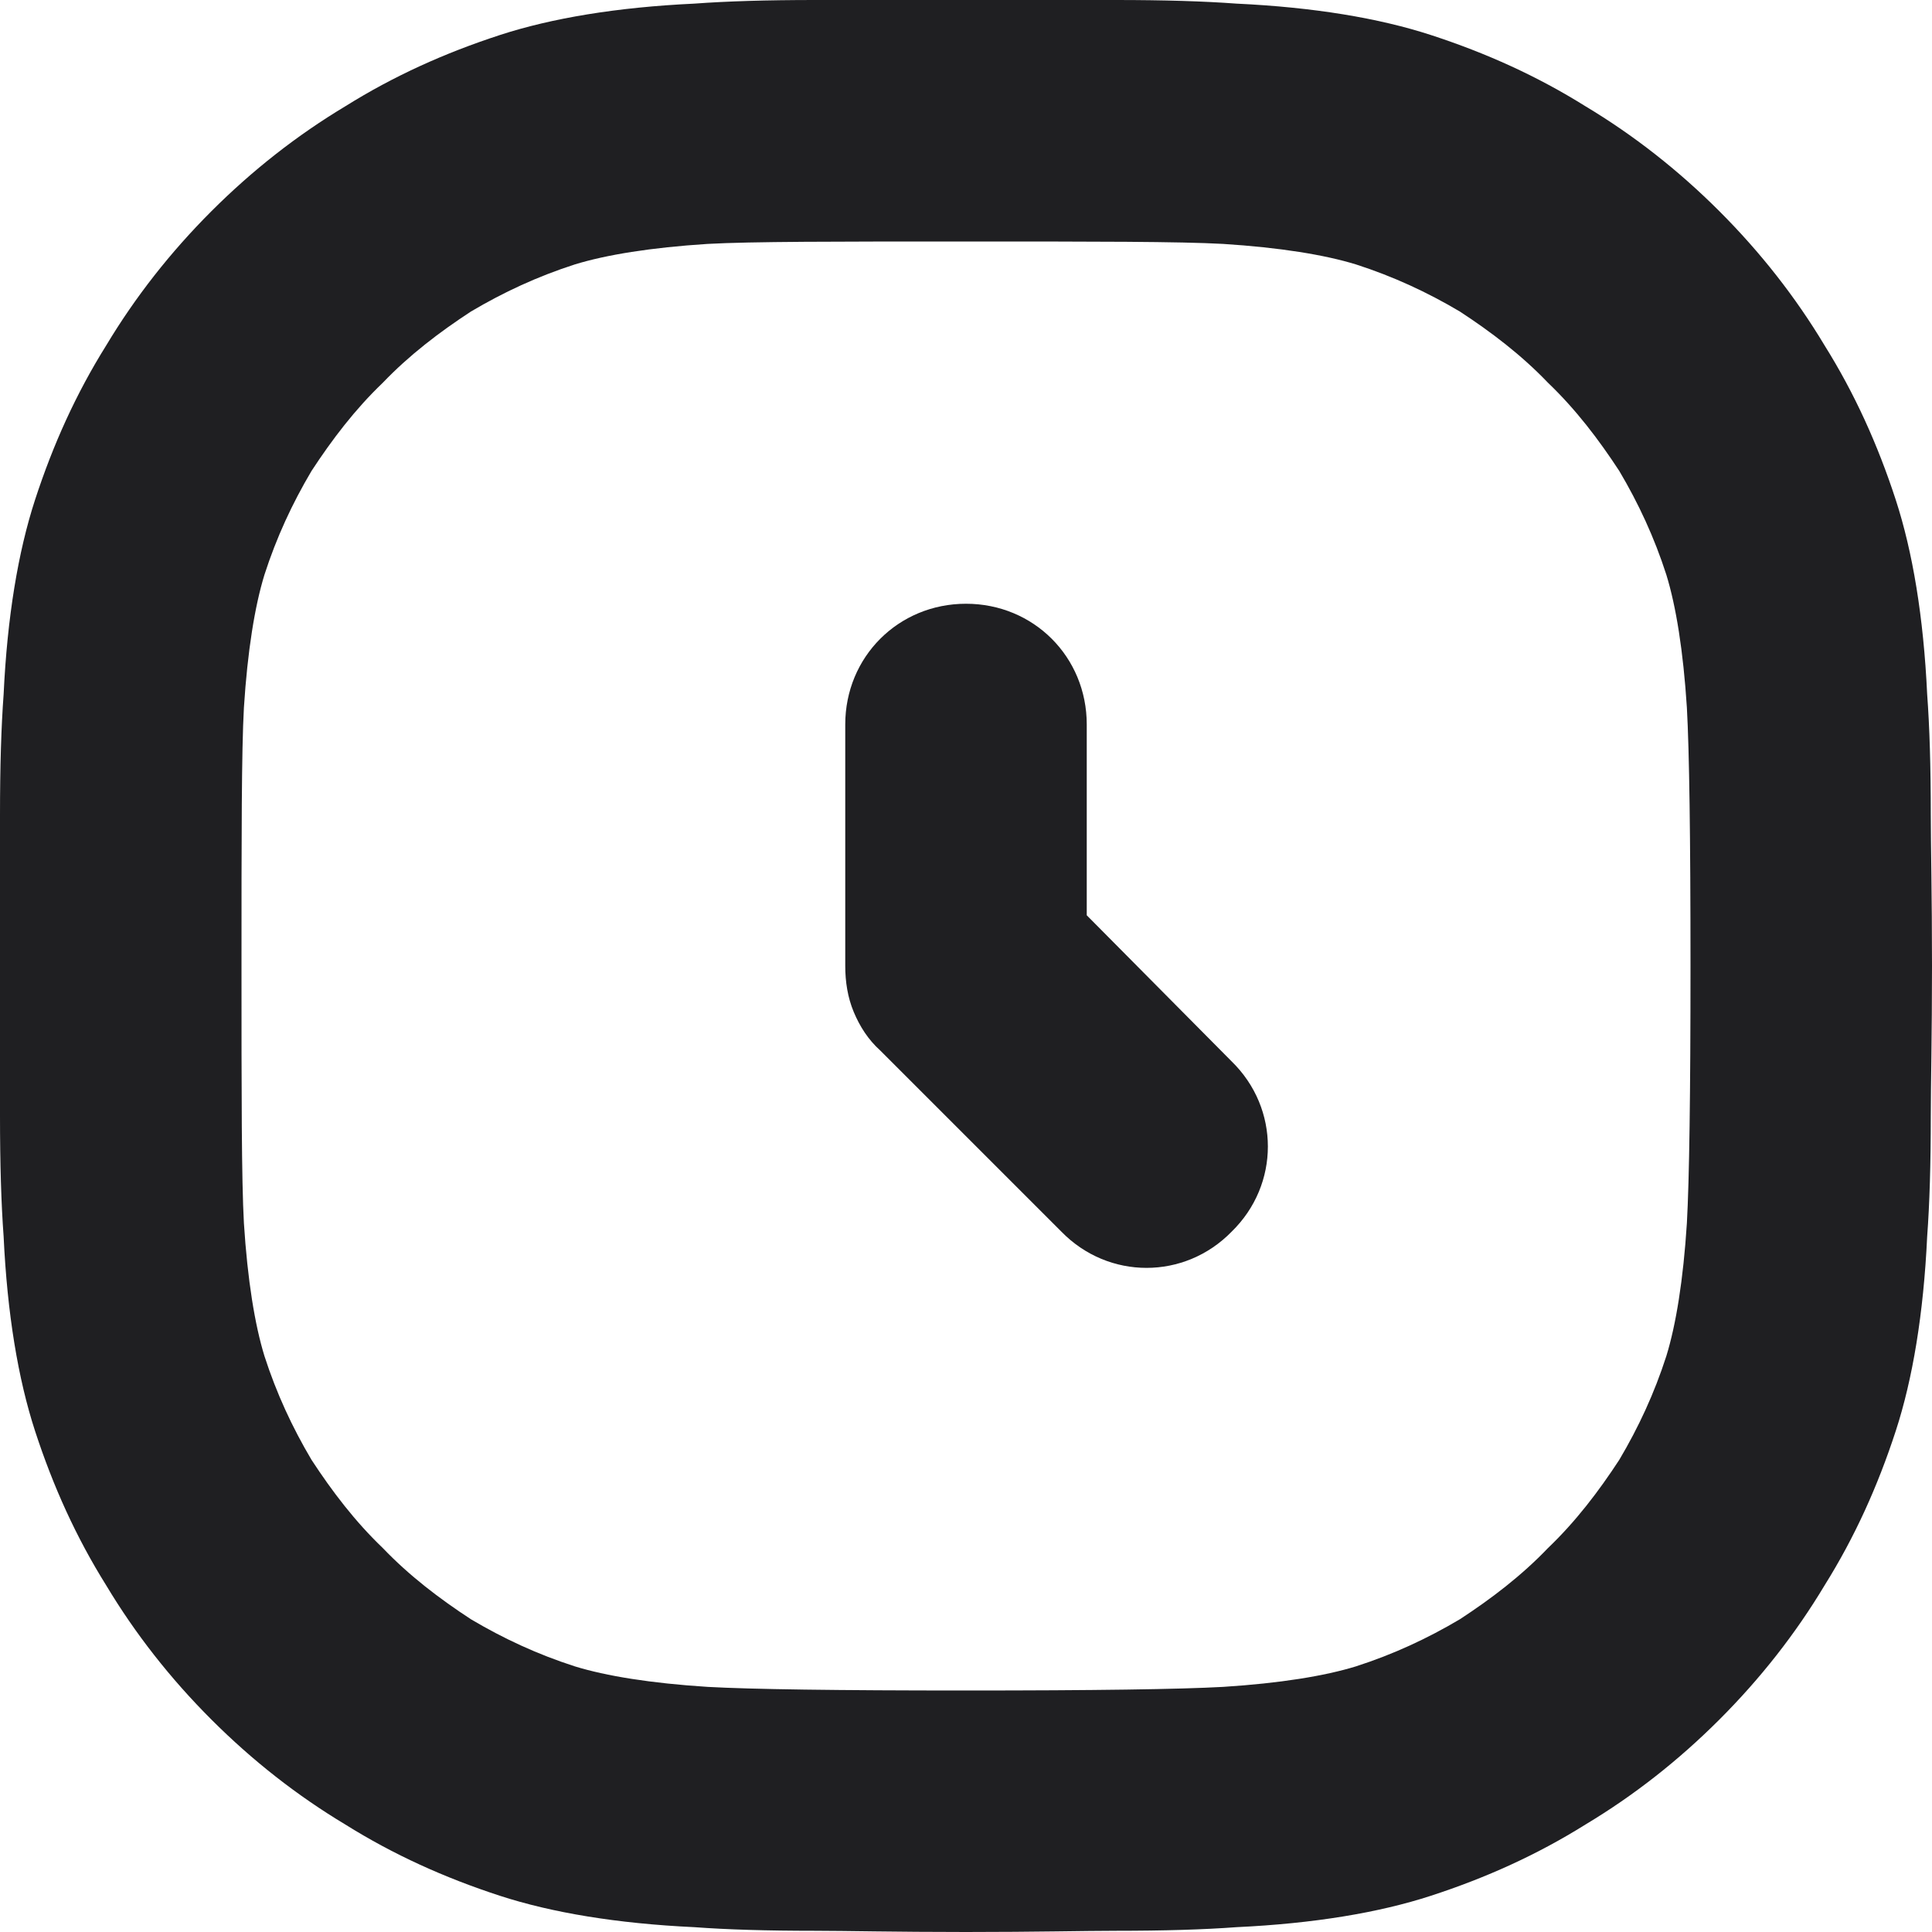 <svg width="16" height="16" viewBox="0 0 16 16" fill="none" xmlns="http://www.w3.org/2000/svg">
<path fill-rule="evenodd" clip-rule="evenodd" d="M2.86 15.11C2.46 14.87 2.09 14.58 1.75 14.24C1.41 13.9 1.12 13.53 0.88 13.13C0.63 12.73 0.44 12.31 0.29 11.85C0.15 11.42 0.06 10.88 0.03 10.24C0.01 9.97 0 9.64 0 9.24C0 8.99 0 8.58 0 8C0 7.41 0 7 0 6.75C0 6.35 0.01 6.02 0.03 5.75C0.06 5.11 0.15 4.57 0.29 4.14C0.44 3.68 0.63 3.26 0.88 2.86C1.12 2.46 1.41 2.09 1.75 1.75C2.09 1.41 2.46 1.12 2.86 0.88C3.26 0.63 3.68 0.44 4.14 0.29C4.57 0.15 5.11 0.06 5.75 0.03C6.02 0.01 6.35 0 6.75 0C7 0 7.41 0 8 0C8.58 0 8.99 0 9.24 0C9.64 0 9.97 0.01 10.24 0.03C10.88 0.06 11.42 0.15 11.85 0.29C12.31 0.44 12.73 0.63 13.13 0.88C13.53 1.12 13.9 1.41 14.24 1.75C14.58 2.09 14.87 2.46 15.11 2.86C15.36 3.26 15.55 3.68 15.7 4.14C15.84 4.57 15.93 5.11 15.96 5.75C15.98 6.02 15.99 6.35 15.99 6.75C15.99 7 16 7.41 16 8C16 8.58 15.99 8.99 15.99 9.24C15.99 9.64 15.98 9.97 15.96 10.24C15.93 10.88 15.84 11.42 15.7 11.85C15.55 12.31 15.36 12.73 15.11 13.13C14.87 13.53 14.58 13.9 14.24 14.24C13.9 14.58 13.53 14.87 13.13 15.11C12.73 15.36 12.31 15.55 11.85 15.7C11.42 15.84 10.88 15.93 10.24 15.96C9.97 15.98 9.64 15.99 9.24 15.99C8.99 15.99 8.58 16 8 16C7.41 16 7 15.99 6.75 15.99C6.35 15.99 6.02 15.98 5.75 15.96C5.11 15.93 4.57 15.84 4.14 15.7C3.68 15.55 3.26 15.36 2.86 15.11ZM4.76 13.8C5.02 13.88 5.39 13.94 5.86 13.97C6.22 13.99 6.93 14 8 14C9.06 14 9.77 13.99 10.13 13.97C10.6 13.94 10.97 13.88 11.23 13.8C11.54 13.7 11.82 13.57 12.09 13.41C12.35 13.24 12.6 13.05 12.82 12.82C13.05 12.6 13.24 12.35 13.41 12.09C13.57 11.82 13.7 11.54 13.8 11.23C13.88 10.97 13.94 10.6 13.97 10.13C13.99 9.77 14 9.06 14 8C14 6.93 13.99 6.22 13.97 5.86C13.94 5.39 13.88 5.02 13.8 4.76C13.7 4.45 13.57 4.17 13.41 3.9C13.24 3.64 13.05 3.39 12.82 3.17C12.6 2.94 12.35 2.75 12.09 2.58C11.82 2.42 11.54 2.29 11.23 2.19C10.97 2.11 10.6 2.05 10.13 2.02C9.77 2 9.06 2 8 2C6.93 2 6.22 2 5.86 2.02C5.39 2.05 5.02 2.11 4.76 2.19C4.45 2.29 4.17 2.42 3.9 2.58C3.64 2.75 3.39 2.94 3.17 3.17C2.94 3.39 2.75 3.64 2.58 3.9C2.42 4.17 2.29 4.45 2.19 4.76C2.11 5.02 2.05 5.39 2.02 5.86C2 6.22 2 6.93 2 8C2 9.06 2 9.77 2.02 10.13C2.05 10.6 2.11 10.97 2.19 11.23C2.29 11.54 2.42 11.82 2.58 12.09C2.75 12.35 2.94 12.6 3.17 12.82C3.39 13.05 3.64 13.24 3.9 13.41C4.17 13.57 4.45 13.7 4.76 13.8ZM9 6V7.58L10.2 8.79C10.6 9.18 10.6 9.81 10.2 10.2C9.81 10.6 9.18 10.6 8.79 10.2L7.29 8.7C7.19 8.61 7.12 8.5 7.07 8.38C7.02 8.26 7 8.13 7 8V6C7 5.44 7.44 5 8 5C8.56 5 9 5.44 9 6Z" fill="#1F1F22"/>
</svg>
